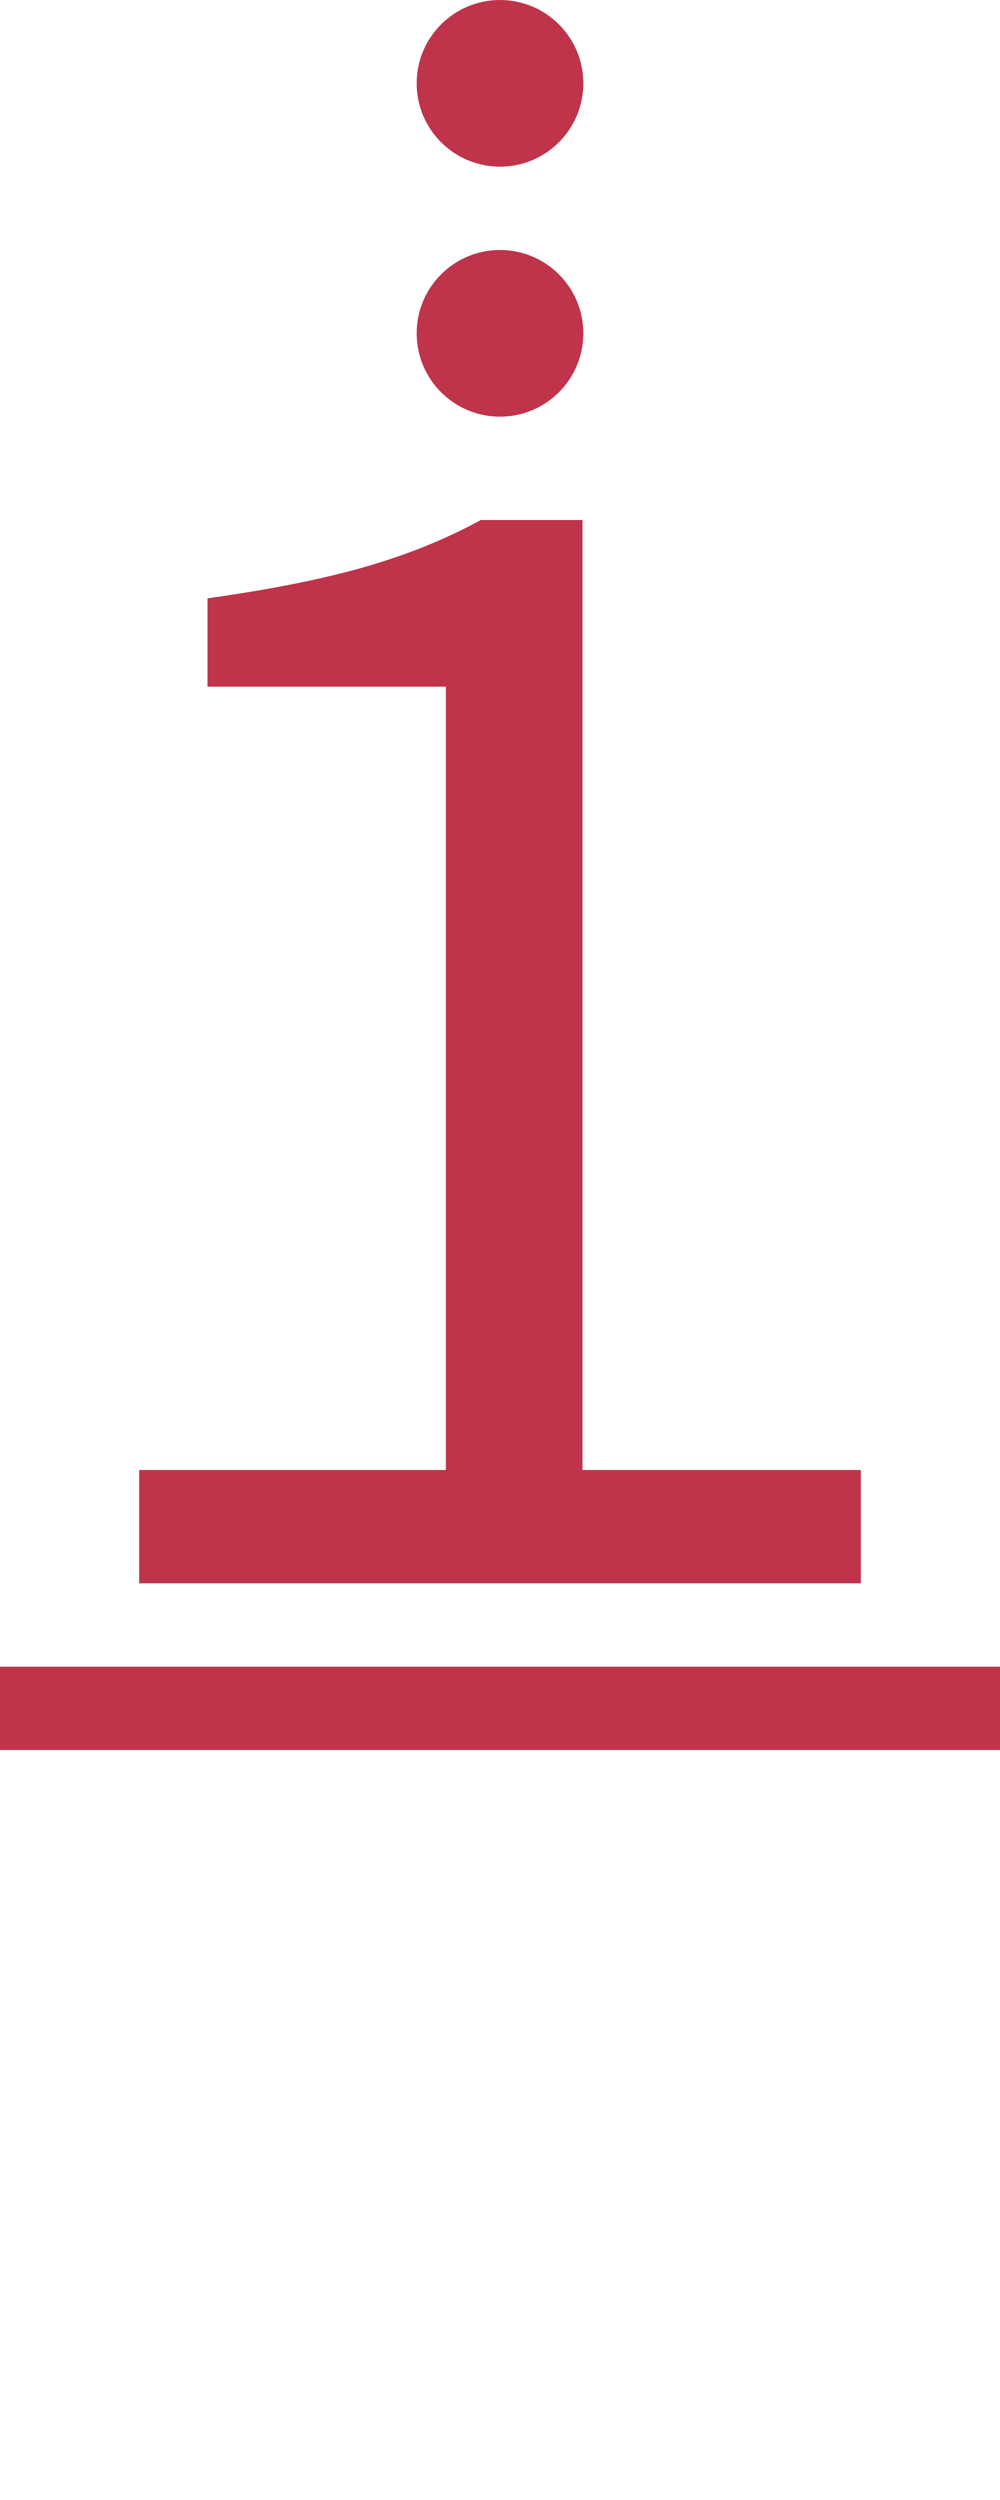<?xml version="1.0" encoding="UTF-8"?><svg version="1.1" viewBox="0 0 60 150" xmlns="http://www.w3.org/2000/svg">
<path fill="#bf344b" d="m5,15 m3.35 80v-6.8h18.4v-47h-14.3v-5.3q5.7-.8 9.5-1.9t6.9-2.8h6.1v57h16.7v6.8z"/>

<ellipse fill="#bf344b" rx="5" ry="5" cx="30" cy="5"/>
<ellipse fill="#bf344b" rx="5" ry="5" cx="30" cy="20"/>

<rect fill="#bf344b" width="60" height="5" x="0" y="100"/>
</svg>